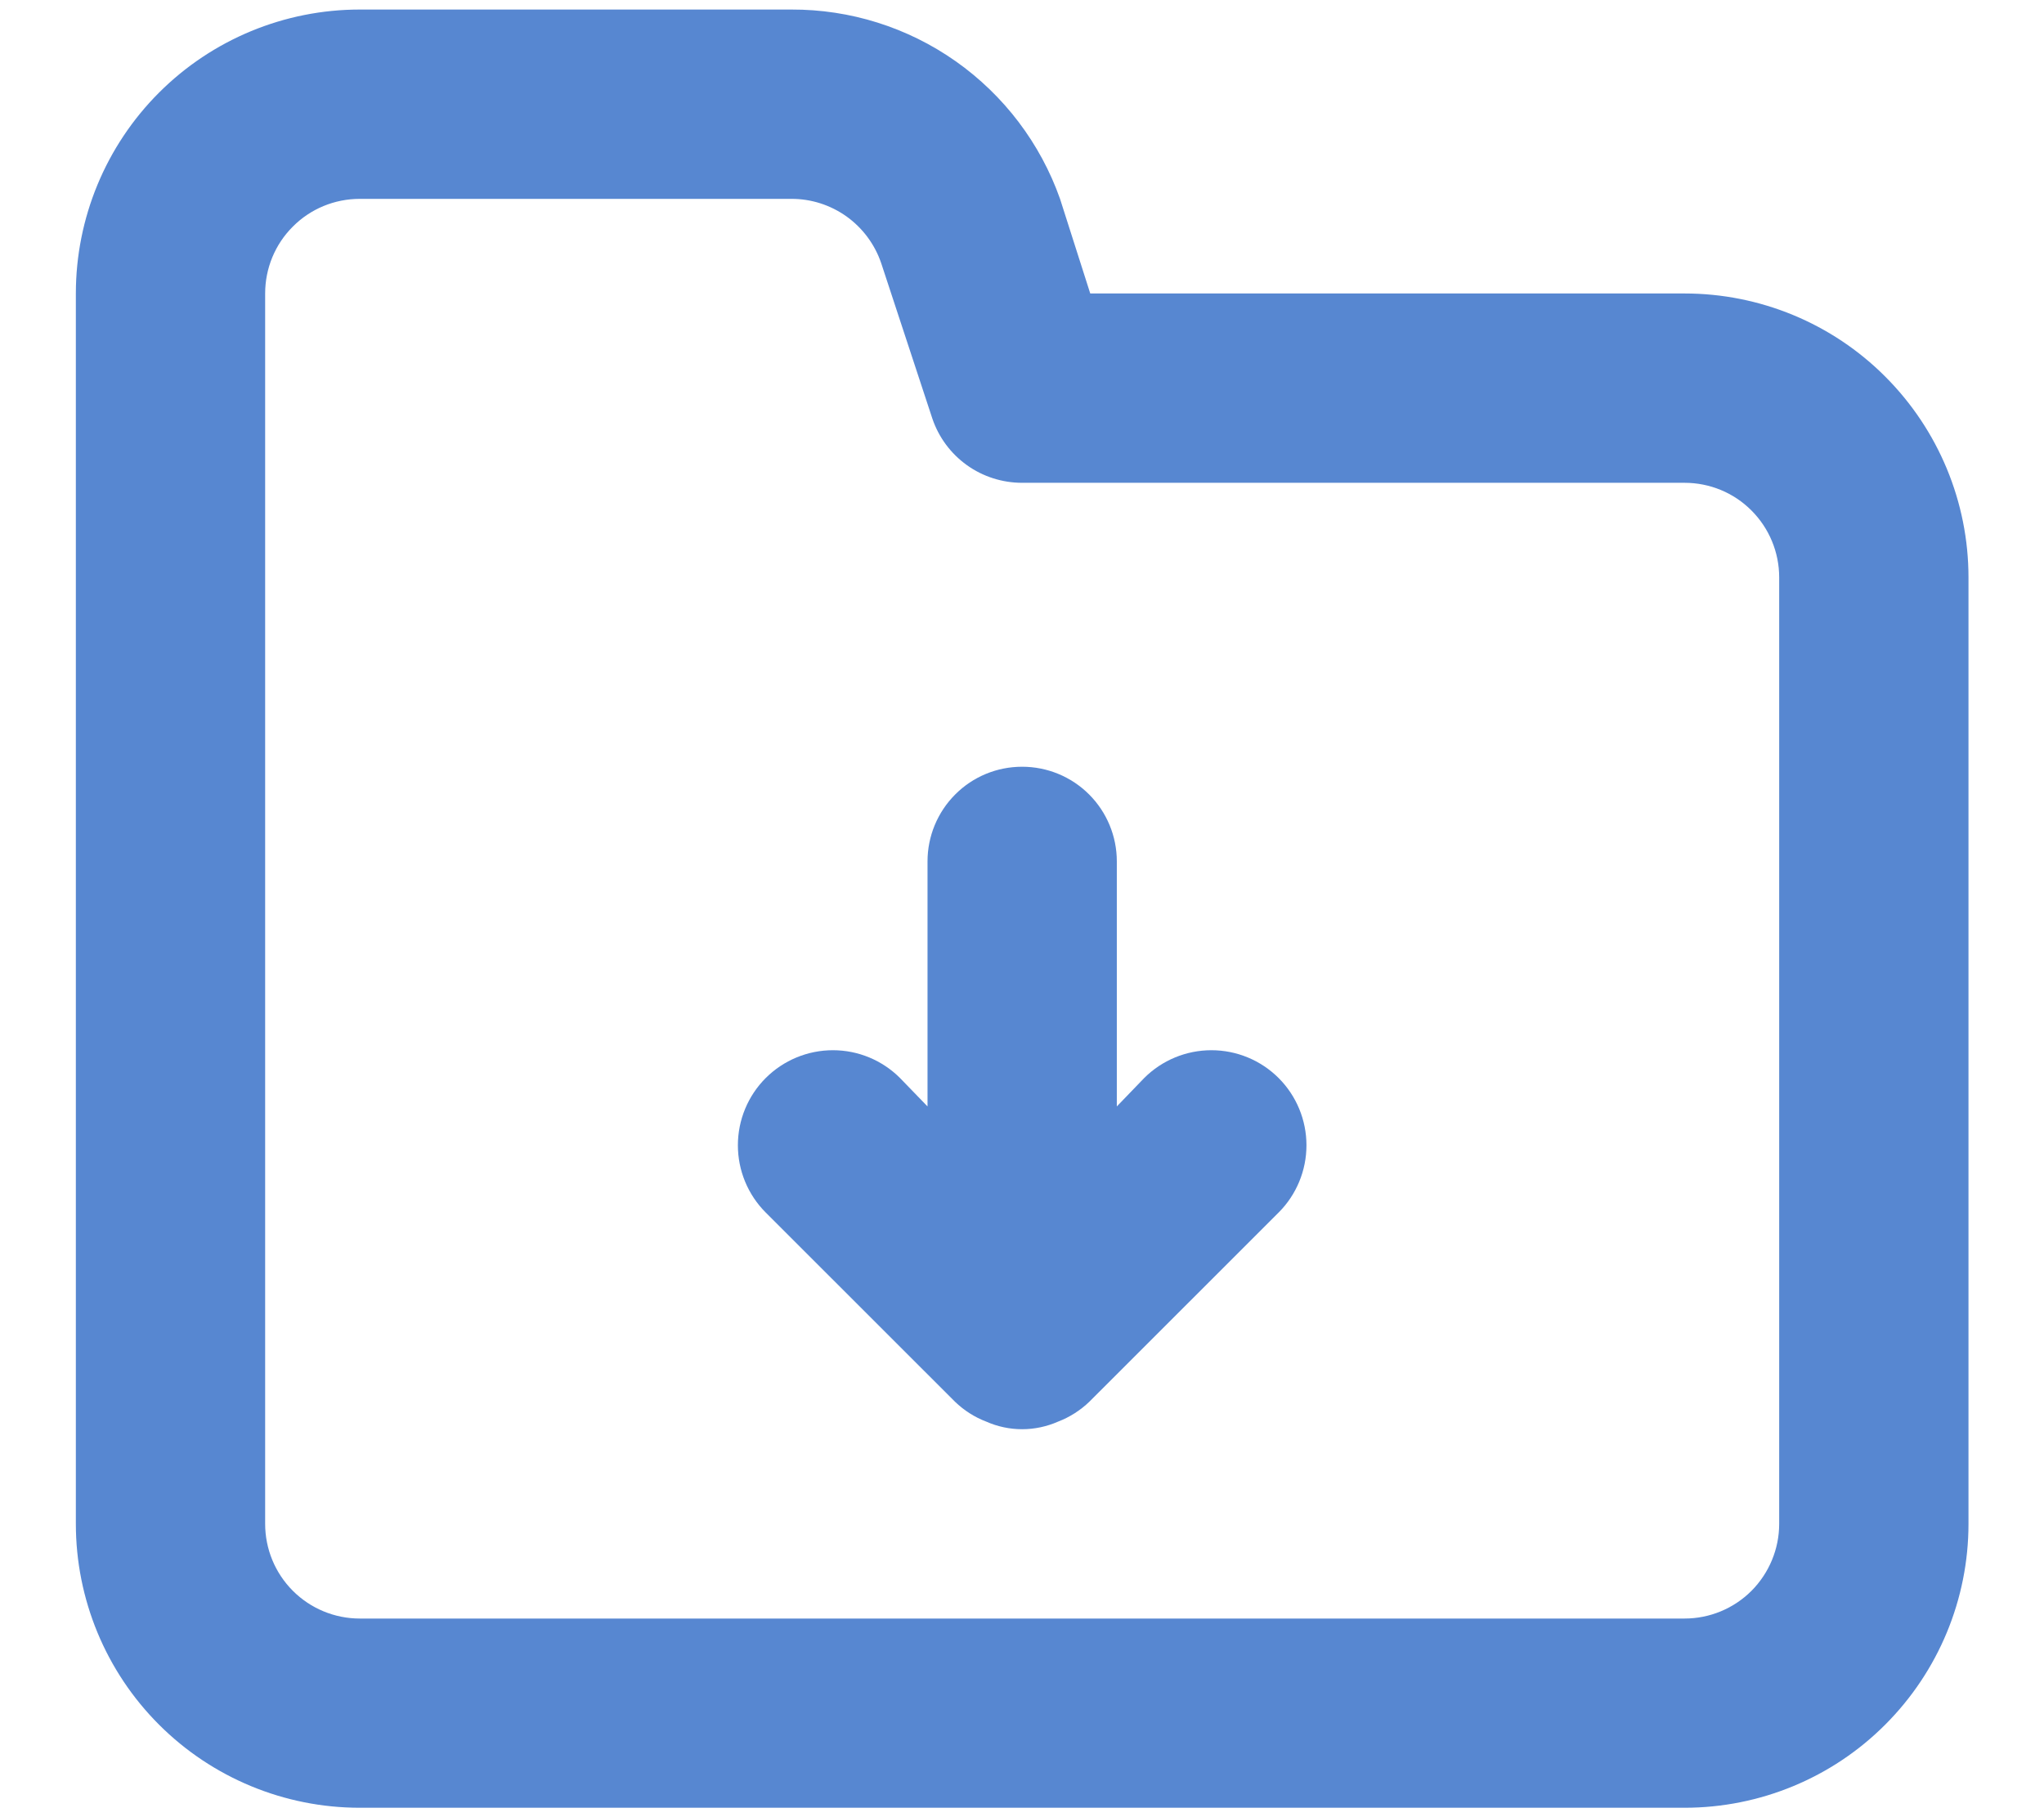 <svg width="18" height="16" viewBox="0 0 18 16" fill="none" xmlns="http://www.w3.org/2000/svg">
<path d="M10.076 9.492L9.835 9.742V7.584C9.835 7.363 9.747 7.151 9.591 6.995C9.434 6.838 9.222 6.751 9.001 6.751C8.78 6.751 8.568 6.838 8.412 6.995C8.256 7.151 8.168 7.363 8.168 7.584V9.742L7.926 9.492C7.769 9.335 7.557 9.247 7.335 9.247C7.113 9.247 6.9 9.335 6.743 9.492C6.586 9.649 6.498 9.862 6.498 10.084C6.498 10.306 6.586 10.519 6.743 10.676L8.41 12.342C8.489 12.418 8.582 12.478 8.685 12.517C8.784 12.561 8.892 12.584 9.001 12.584C9.11 12.584 9.218 12.561 9.318 12.517C9.42 12.478 9.514 12.418 9.593 12.342L11.26 10.676C11.417 10.519 11.505 10.306 11.505 10.084C11.505 9.862 11.417 9.649 11.26 9.492C11.103 9.335 10.89 9.247 10.668 9.247C10.446 9.247 10.233 9.335 10.076 9.492ZM14.835 2.584H9.601L9.335 1.751C9.162 1.262 8.841 0.839 8.417 0.54C7.993 0.241 7.487 0.082 6.968 0.084H3.168C2.505 0.084 1.869 0.347 1.4 0.816C0.931 1.285 0.668 1.921 0.668 2.584V13.417C0.668 14.08 0.931 14.716 1.4 15.185C1.869 15.654 2.505 15.917 3.168 15.917H14.835C15.498 15.917 16.134 15.654 16.602 15.185C17.071 14.716 17.335 14.08 17.335 13.417V5.084C17.335 4.421 17.071 3.785 16.602 3.316C16.134 2.847 15.498 2.584 14.835 2.584ZM15.668 13.417C15.668 13.638 15.58 13.85 15.424 14.007C15.268 14.163 15.056 14.251 14.835 14.251H3.168C2.947 14.251 2.735 14.163 2.579 14.007C2.422 13.85 2.335 13.638 2.335 13.417V2.584C2.335 2.363 2.422 2.151 2.579 1.995C2.735 1.838 2.947 1.751 3.168 1.751H6.968C7.143 1.75 7.313 1.805 7.455 1.906C7.597 2.008 7.704 2.152 7.76 2.317L8.21 3.684C8.266 3.85 8.372 3.993 8.514 4.095C8.656 4.197 8.827 4.251 9.001 4.251H14.835C15.056 4.251 15.268 4.338 15.424 4.495C15.58 4.651 15.668 4.863 15.668 5.084V13.417Z" fill="#5787D1"/>
</svg>
